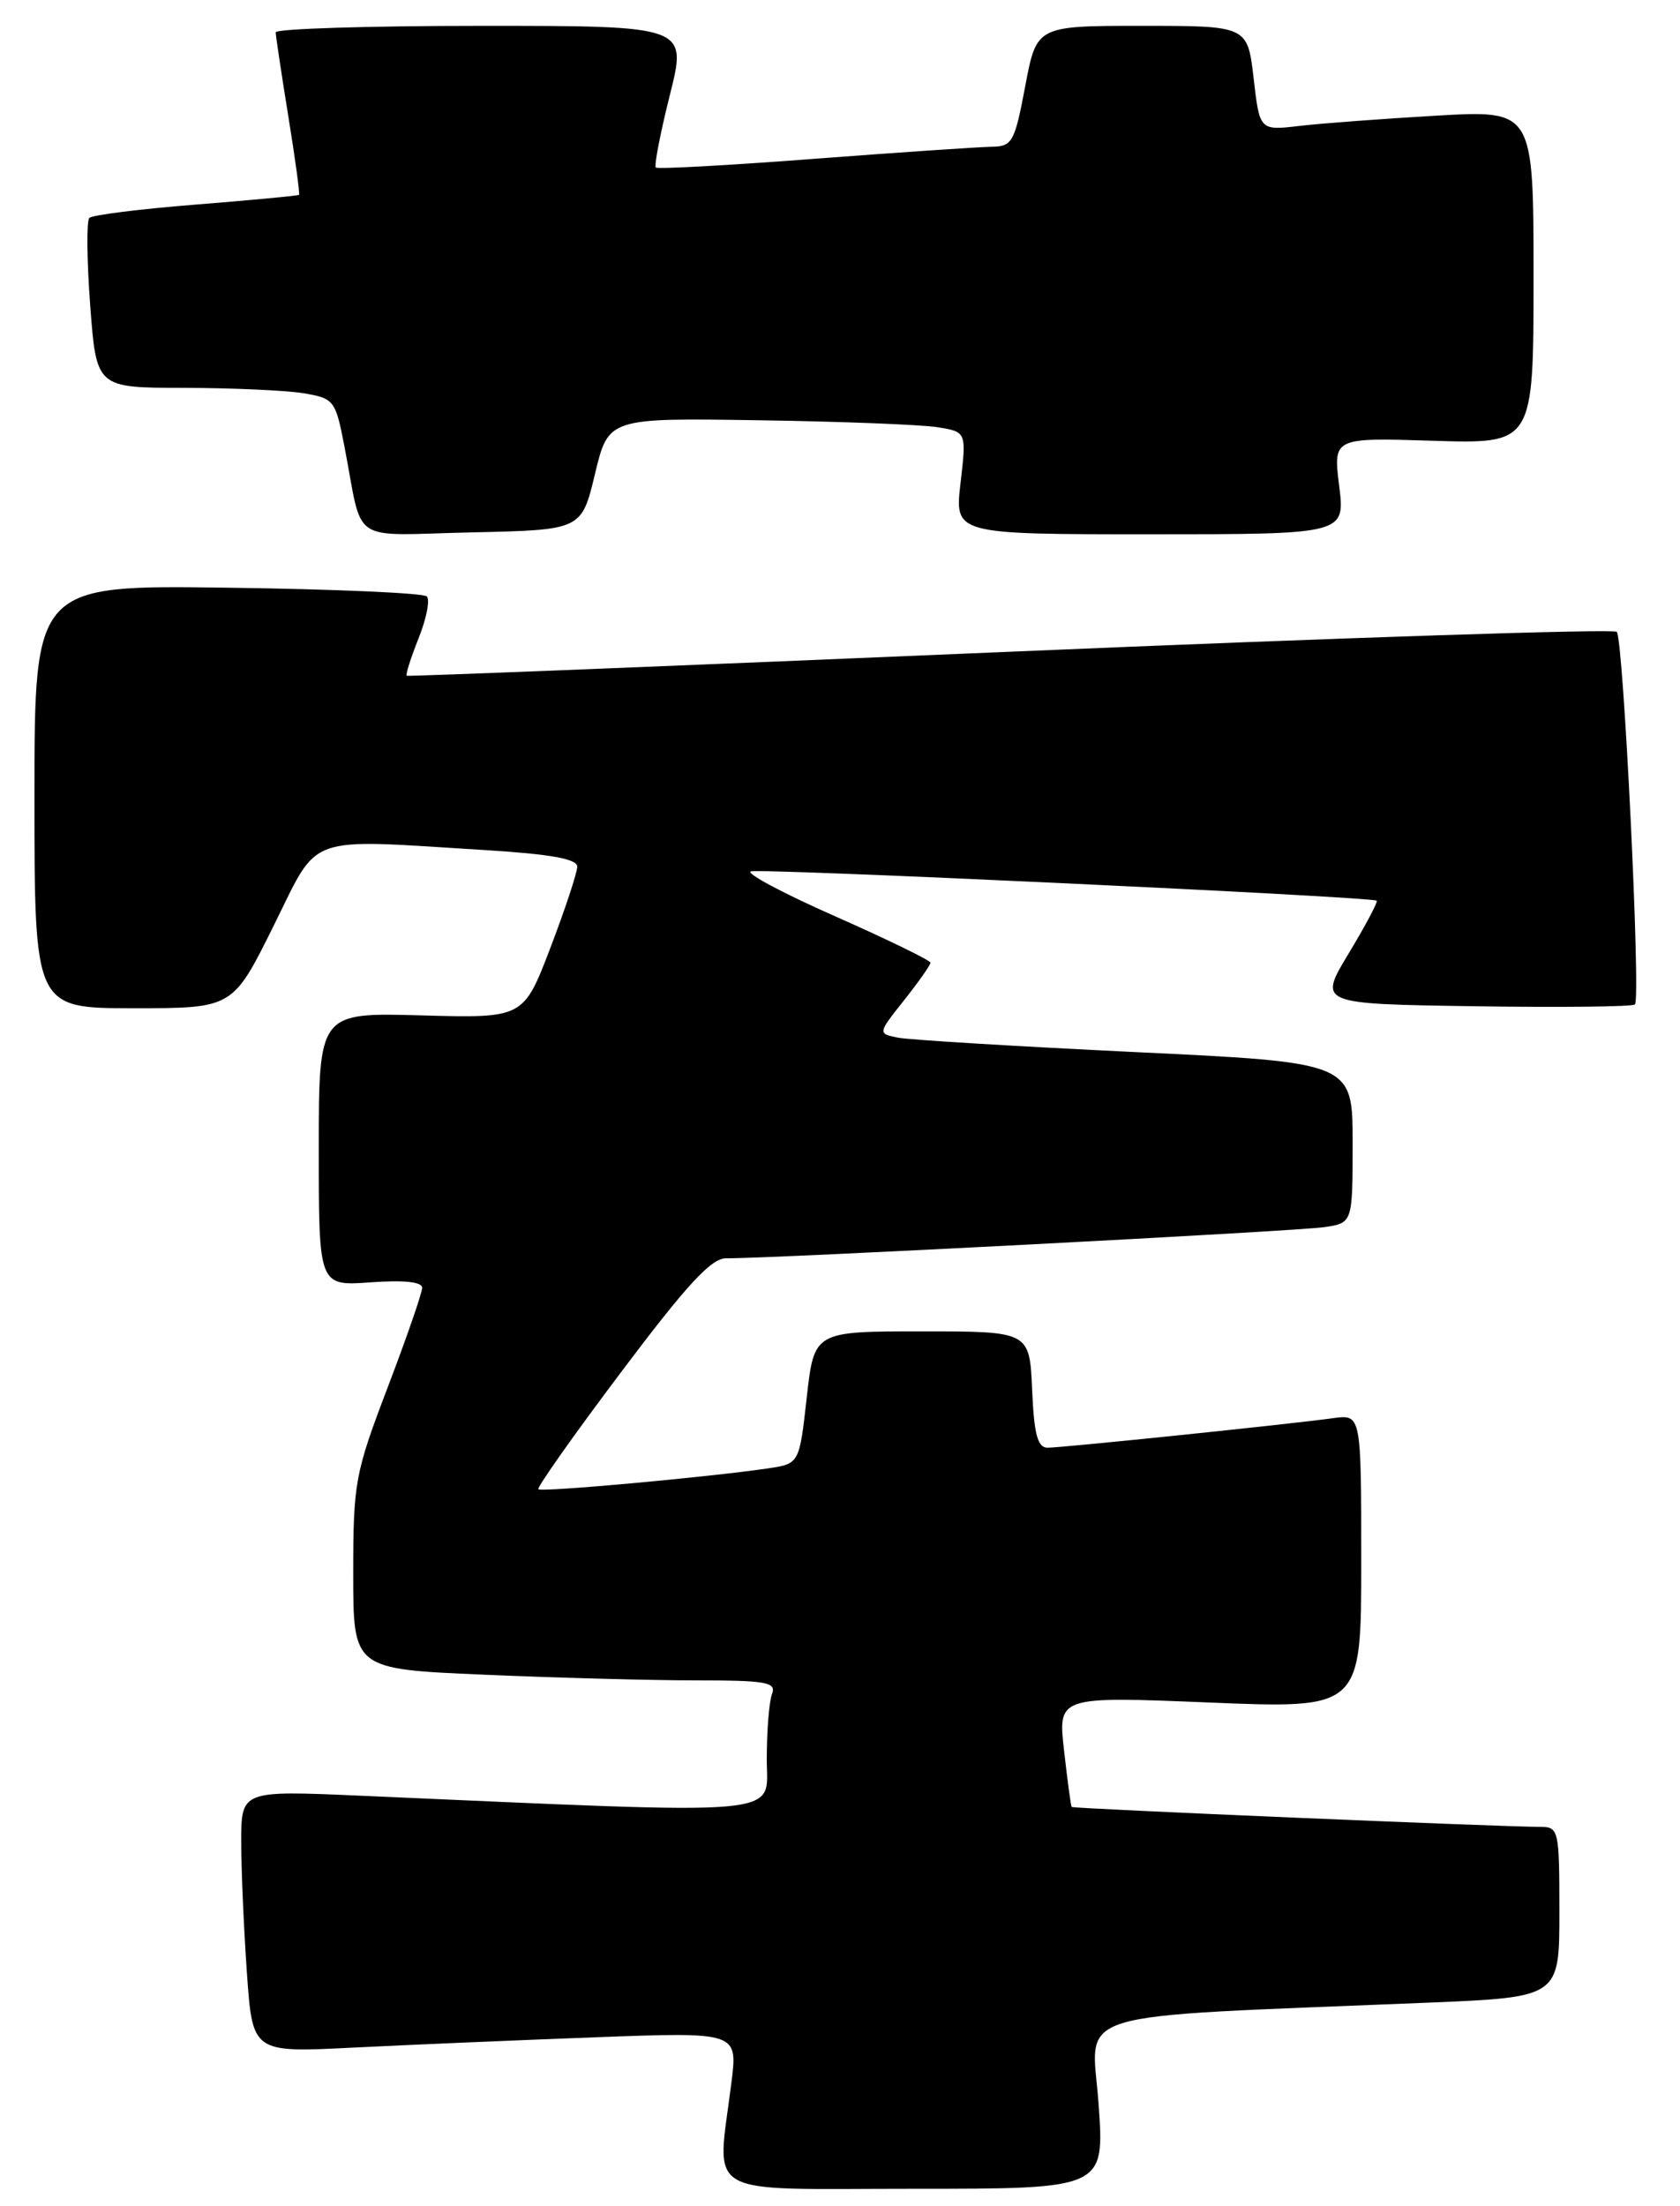 <?xml version="1.0" encoding="UTF-8" standalone="no"?>
<!DOCTYPE svg PUBLIC "-//W3C//DTD SVG 1.1//EN" "http://www.w3.org/Graphics/SVG/1.1/DTD/svg11.dtd" >
<svg xmlns="http://www.w3.org/2000/svg" xmlns:xlink="http://www.w3.org/1999/xlink" version="1.1" viewBox="0 0 195 256">
 <g >
 <path fill="currentColor"
d=" M 127.51 244.12 C 126.72 233.04 123.05 234.16 165.75 232.40 C 181.00 231.77 181.00 231.77 181.00 221.89 C 181.00 212.30 180.93 212.00 178.75 212.00 C 174.38 212.00 124.55 209.89 124.39 209.69 C 124.30 209.59 123.90 206.65 123.51 203.17 C 122.79 196.85 122.79 196.85 140.39 197.57 C 158.00 198.29 158.00 198.29 158.00 181.21 C 158.00 164.13 158.00 164.13 154.75 164.57 C 149.72 165.27 123.27 168.00 121.59 168.00 C 120.44 168.00 120.02 166.45 119.80 161.25 C 119.50 154.50 119.50 154.50 107.00 154.50 C 94.50 154.50 94.50 154.50 93.64 162.18 C 92.78 169.86 92.78 169.86 89.14 170.40 C 82.29 171.41 62.85 173.18 62.49 172.82 C 62.29 172.63 66.61 166.51 72.09 159.23 C 79.69 149.12 82.56 146.00 84.27 146.02 C 89.22 146.07 150.73 142.87 153.75 142.40 C 157.00 141.91 157.00 141.91 157.00 132.60 C 157.00 123.29 157.00 123.29 131.75 122.09 C 117.86 121.42 105.46 120.67 104.19 120.41 C 101.88 119.93 101.88 119.93 104.94 116.07 C 106.62 113.95 108.00 111.99 108.00 111.72 C 108.00 111.45 103.05 109.04 97.00 106.36 C 90.94 103.69 86.51 101.33 87.15 101.12 C 88.29 100.74 159.21 104.06 159.79 104.52 C 159.96 104.65 158.50 107.40 156.55 110.63 C 153.01 116.50 153.01 116.50 171.15 116.77 C 181.12 116.92 189.50 116.83 189.77 116.56 C 190.47 115.86 188.43 74.10 187.66 73.32 C 187.30 72.96 155.61 74.00 117.25 75.63 C 78.89 77.26 47.37 78.51 47.21 78.42 C 47.05 78.33 47.67 76.37 48.58 74.08 C 49.50 71.79 49.93 69.60 49.54 69.21 C 49.16 68.82 38.75 68.36 26.42 68.20 C 4.00 67.89 4.00 67.89 4.00 92.45 C 4.00 117.00 4.00 117.00 15.51 117.00 C 27.01 117.00 27.01 117.00 31.73 107.50 C 37.13 96.63 35.12 97.35 56.34 98.65 C 63.91 99.12 67.00 99.67 67.00 100.57 C 67.00 101.26 65.60 105.50 63.88 110.00 C 60.76 118.16 60.76 118.16 48.88 117.83 C 37.00 117.50 37.00 117.50 37.00 133.37 C 37.00 149.24 37.00 149.24 43.00 148.81 C 46.85 148.53 49.00 148.75 49.00 149.44 C 49.00 150.03 47.20 155.23 45.00 161.00 C 41.20 170.96 41.00 172.06 41.00 182.59 C 41.00 193.69 41.00 193.69 56.16 194.34 C 64.50 194.70 75.57 195.00 80.77 195.00 C 88.97 195.00 90.13 195.21 89.61 196.58 C 89.27 197.45 89.00 200.88 89.00 204.20 C 89.00 210.88 92.25 210.59 41.75 208.38 C 28.00 207.78 28.00 207.78 28.00 213.73 C 28.00 217.01 28.30 223.86 28.66 228.95 C 29.31 238.20 29.31 238.20 40.91 237.62 C 47.28 237.30 59.95 236.76 69.06 236.42 C 85.63 235.80 85.63 235.80 84.90 241.65 C 83.21 255.23 81.10 254.00 106.11 254.00 C 128.22 254.00 128.22 254.00 127.51 244.12 Z  M 69.06 55.00 C 70.62 48.50 70.62 48.50 88.06 48.77 C 97.65 48.91 107.00 49.28 108.84 49.58 C 112.18 50.12 112.18 50.12 111.49 56.06 C 110.80 62.00 110.80 62.00 133.47 62.00 C 156.14 62.00 156.14 62.00 155.44 56.39 C 154.74 50.78 154.74 50.78 166.37 51.15 C 178.00 51.51 178.00 51.51 178.00 32.15 C 178.00 12.78 178.00 12.78 166.75 13.42 C 160.56 13.78 153.41 14.31 150.86 14.61 C 146.21 15.16 146.21 15.16 145.51 9.08 C 144.80 3.00 144.80 3.00 132.56 3.00 C 120.32 3.00 120.32 3.00 119.00 10.00 C 117.77 16.51 117.50 17.00 115.09 17.03 C 113.67 17.05 104.40 17.68 94.50 18.43 C 84.60 19.19 76.33 19.64 76.12 19.44 C 75.91 19.24 76.64 15.45 77.75 11.03 C 79.77 3.00 79.77 3.00 55.89 3.00 C 42.75 3.00 32.00 3.34 32.00 3.75 C 32.01 4.16 32.66 8.53 33.46 13.46 C 34.26 18.39 34.82 22.50 34.71 22.61 C 34.59 22.72 29.21 23.22 22.75 23.74 C 16.28 24.25 10.71 24.95 10.37 25.29 C 10.03 25.63 10.08 30.21 10.47 35.46 C 11.19 45.00 11.19 45.00 21.34 45.01 C 26.93 45.02 33.17 45.30 35.20 45.63 C 38.79 46.23 38.94 46.42 39.99 51.87 C 42.21 63.36 40.32 62.10 54.78 61.78 C 67.50 61.50 67.50 61.50 69.06 55.00 Z "/>
</g>
</svg>